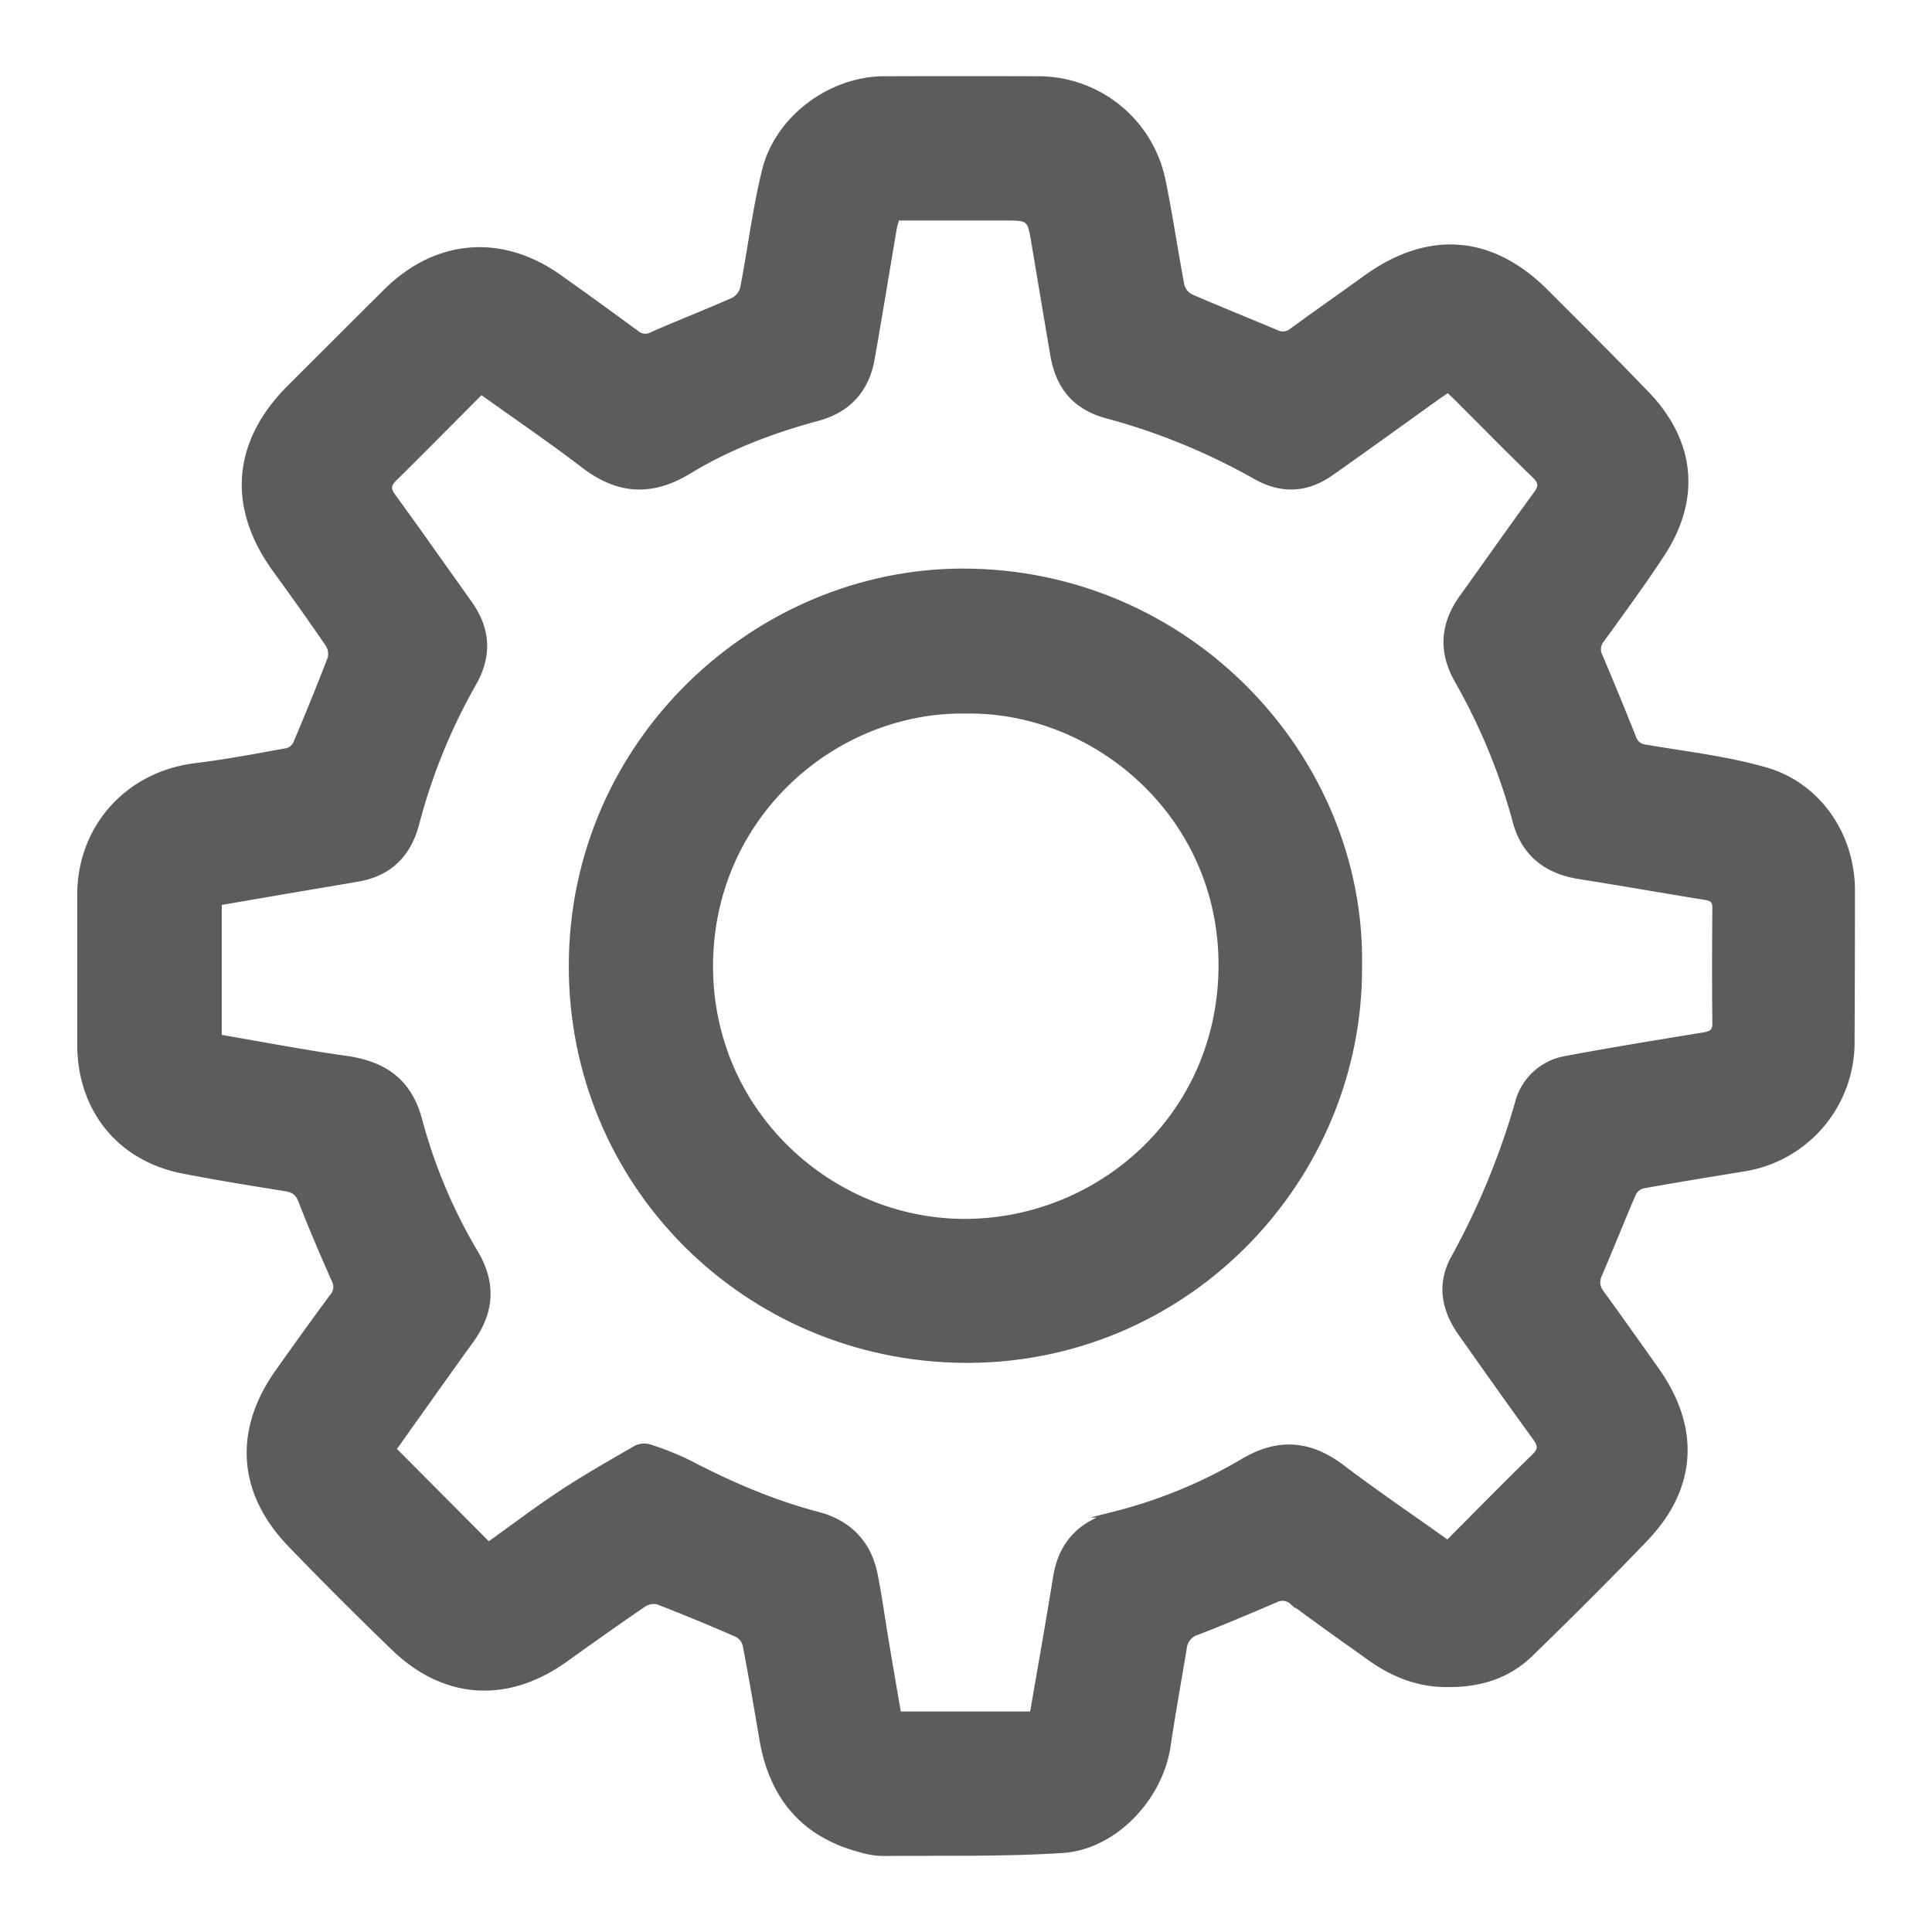 <svg id="Layer_1" data-name="Layer 1" xmlns="http://www.w3.org/2000/svg" viewBox="0 0 633.38 633.38"><defs><style>.cls-1{fill:#5c5c5c;stroke:#5c5c5c;stroke-miterlimit:10;stroke-width:2px;}</style></defs><title>BIO ICONS</title><path class="cls-1" d="M474.73,552.08c-9.21.14-17.53-3-25.07-8.3-8.72-6.19-17.44-12.39-26-18.74a4.89,4.89,0,0,0-5.56-.65c-8.5,3.66-17,7.26-25.66,10.61a6.13,6.13,0,0,0-4.35,5.17c-1.78,10.77-3.74,21.51-5.34,32.3-2.5,16.89-17.43,32.87-34.37,34-19.64,1.28-39.4.8-59.1,1a28.07,28.07,0,0,1-7.22-1.22c-18.77-4.94-29-17.5-32.14-36.3-1.74-10.25-3.5-20.5-5.46-30.71a5.56,5.56,0,0,0-2.76-3.5c-8.61-3.76-17.28-7.36-26-10.73a6.1,6.1,0,0,0-4.77.87c-8.62,5.89-17.13,11.93-25.6,18-18.91,13.59-39.45,12.41-56.12-3.68q-17.25-16.63-33.9-33.89c-16.41-17-17.79-37.14-4.17-56.42q8.81-12.48,17.87-24.76a4.82,4.82,0,0,0,.67-5.57c-3.8-8.58-7.51-17.2-10.9-25.94-1.06-2.72-2.55-3.67-5.23-4.1-11.16-1.79-22.34-3.59-33.43-5.75-20.77-4-33.78-20.09-33.8-41.36q0-24.56,0-49.13c.05-22.17,15.81-39.45,37.87-42.11,10.07-1.22,20.06-3.15,30.05-4.94a4.65,4.65,0,0,0,2.88-2.52c3.9-9.25,7.72-18.53,11.29-27.9a6.05,6.05,0,0,0-.83-4.75c-5.61-8.18-11.37-16.26-17.2-24.29-15-20.64-13.29-41.79,4.86-59.83,10.51-10.45,21-21,31.49-31.4,16.41-16.22,37.67-17.94,56.48-4.59q12.77,9.06,25.36,18.34a4.56,4.56,0,0,0,5.24.52c8.84-3.88,17.84-7.38,26.66-11.29a6.48,6.48,0,0,0,3.19-4.1c2.46-12.71,4-25.63,7.08-38.2C254.82,39,272.15,26.07,289.78,26q25.34-.09,50.67,0a41.55,41.55,0,0,1,40.67,33.18c2.35,11.43,4,23,6.19,34.47a5.91,5.91,0,0,0,3,3.72c9.31,4.07,18.75,7.82,28.11,11.78a4.79,4.79,0,0,0,5.28-.66c8-5.85,16.14-11.54,24.19-17.34,20.46-14.74,41-13.19,58.81,4.6C517.85,106.9,529,118,539.88,129.34c15,15.65,16.71,34.35,4.79,52.43-6.23,9.46-12.94,18.61-19.58,27.8a5,5,0,0,0-.69,5.58c3.79,8.87,7.44,17.79,11,26.74a4.67,4.67,0,0,0,4.16,3.23c13.17,2.25,26.58,3.77,39.35,7.46,17.23,5,28.22,21.4,28.21,39.26q0,24.75-.12,49.51a41.86,41.86,0,0,1-35.66,41.75c-10.92,1.78-21.84,3.55-32.72,5.51a5,5,0,0,0-3.23,2.56c-3.82,8.85-7.34,17.83-11.17,26.68-1.06,2.47-.7,4.19.84,6.3,6.09,8.31,12,16.74,18,25.17,13.33,18.92,12.22,38.41-3.66,55-12.28,12.86-24.93,25.39-37.67,37.8C494.36,549.33,485.08,552.17,474.73,552.08Zm-317-423.82c-9.67,9.71-19,19.17-28.42,28.46-2.16,2.12-2.37,3.58-.52,6.11,8.44,11.55,16.63,23.27,24.94,34.91,6.07,8.5,6.66,17.1,1.39,26.34A190.17,190.17,0,0,0,136.45,270c-2.6,9.87-8.67,16.18-18.94,18-7.59,1.33-15.2,2.58-22.8,3.87l-23,3.95v44.31c14,2.38,27.78,5.05,41.65,7,12.55,1.73,20.79,7.47,24.11,20.27a171.92,171.92,0,0,0,18.43,43.56c5.81,9.94,5.06,19.29-1.58,28.46-5.75,7.93-11.41,15.92-17.09,23.9-3,4.15-5.9,8.32-8.38,11.81l31.29,31.46c7.74-5.53,15.64-11.53,23.91-17,7.92-5.22,16.19-9.91,24.4-14.66a5.94,5.94,0,0,1,4.37-.46A93.41,93.41,0,0,1,226,479.75c13.5,7.05,27.36,13,42.15,16.9,10,2.62,16.56,9.26,18.59,19.63,1.46,7.42,2.48,14.92,3.73,22.38,1.31,7.81,2.65,15.62,4,23.43h44.1c2.59-15.12,5.26-30,7.66-45,1.81-11.27,8.45-17.76,19.2-20.57a159.92,159.92,0,0,0,42-17.26c11.52-6.91,21.89-6.13,32.49,1.9,11.27,8.53,23,16.48,34.7,24.83,9.56-9.6,18.83-19.09,28.35-28.33,2.43-2.37,2.26-3.9.42-6.43-8.26-11.35-16.37-22.82-24.46-34.3-5.38-7.63-6.93-15.9-2.35-24.32a245.86,245.86,0,0,0,21.05-50.86,19.53,19.53,0,0,1,15.95-14.6c14.91-2.81,29.89-5.22,44.85-7.68,2.49-.41,4-1,3.94-4-.13-12.63-.1-25.26,0-37.89,0-2.29-.92-3.15-3.09-3.51-13.84-2.24-27.64-4.68-41.48-6.86-10.74-1.69-18.05-7.34-20.89-17.93a196.6,196.6,0,0,0-19.06-46.24c-5.33-9.38-4.74-18.37,1.54-27.11,8.12-11.3,16.1-22.69,24.31-33.93,1.8-2.46,1.77-3.94-.47-6.12-8.61-8.35-17-16.91-25.49-25.38-1-1-2-1.92-3-2.89-1.43,1-2.61,1.76-3.76,2.58-11.52,8.25-23,16.57-34.58,24.72-7.87,5.53-16,6.14-24.64,1.3a209.29,209.29,0,0,0-48.76-20c-10.33-2.72-15.88-9.42-17.64-19.63-2.09-12.15-4.1-24.3-6.14-36.45-1.49-8.85-1.48-8.85-10.29-8.84H294a34,34,0,0,0-1,3.54c-2.43,14.29-4.74,28.6-7.26,42.87-1.79,10.11-7.84,16.65-17.72,19.31-14.87,4-29.19,9.45-42.33,17.43-12.13,7.37-23.08,6.62-34.26-1.94C180.59,144.2,169.29,136.52,157.76,128.26Z"/><path class="cls-1" d="M445.53,316.57c.55,69.86-56.84,130.18-130.22,129.22-70.64-.94-128-57.48-127.84-129.39.2-73.38,60.8-128.89,128-129C389.67,187.32,446.64,248.49,445.53,316.57ZM316.69,232.93c-43.18-.72-84,34.54-83.93,83.94.08,48.38,39.8,83.57,83.14,83.73,44.32.16,84.59-34.53,84.58-84.29C400.47,266.94,359.06,232.25,316.69,232.93Z"/></svg>